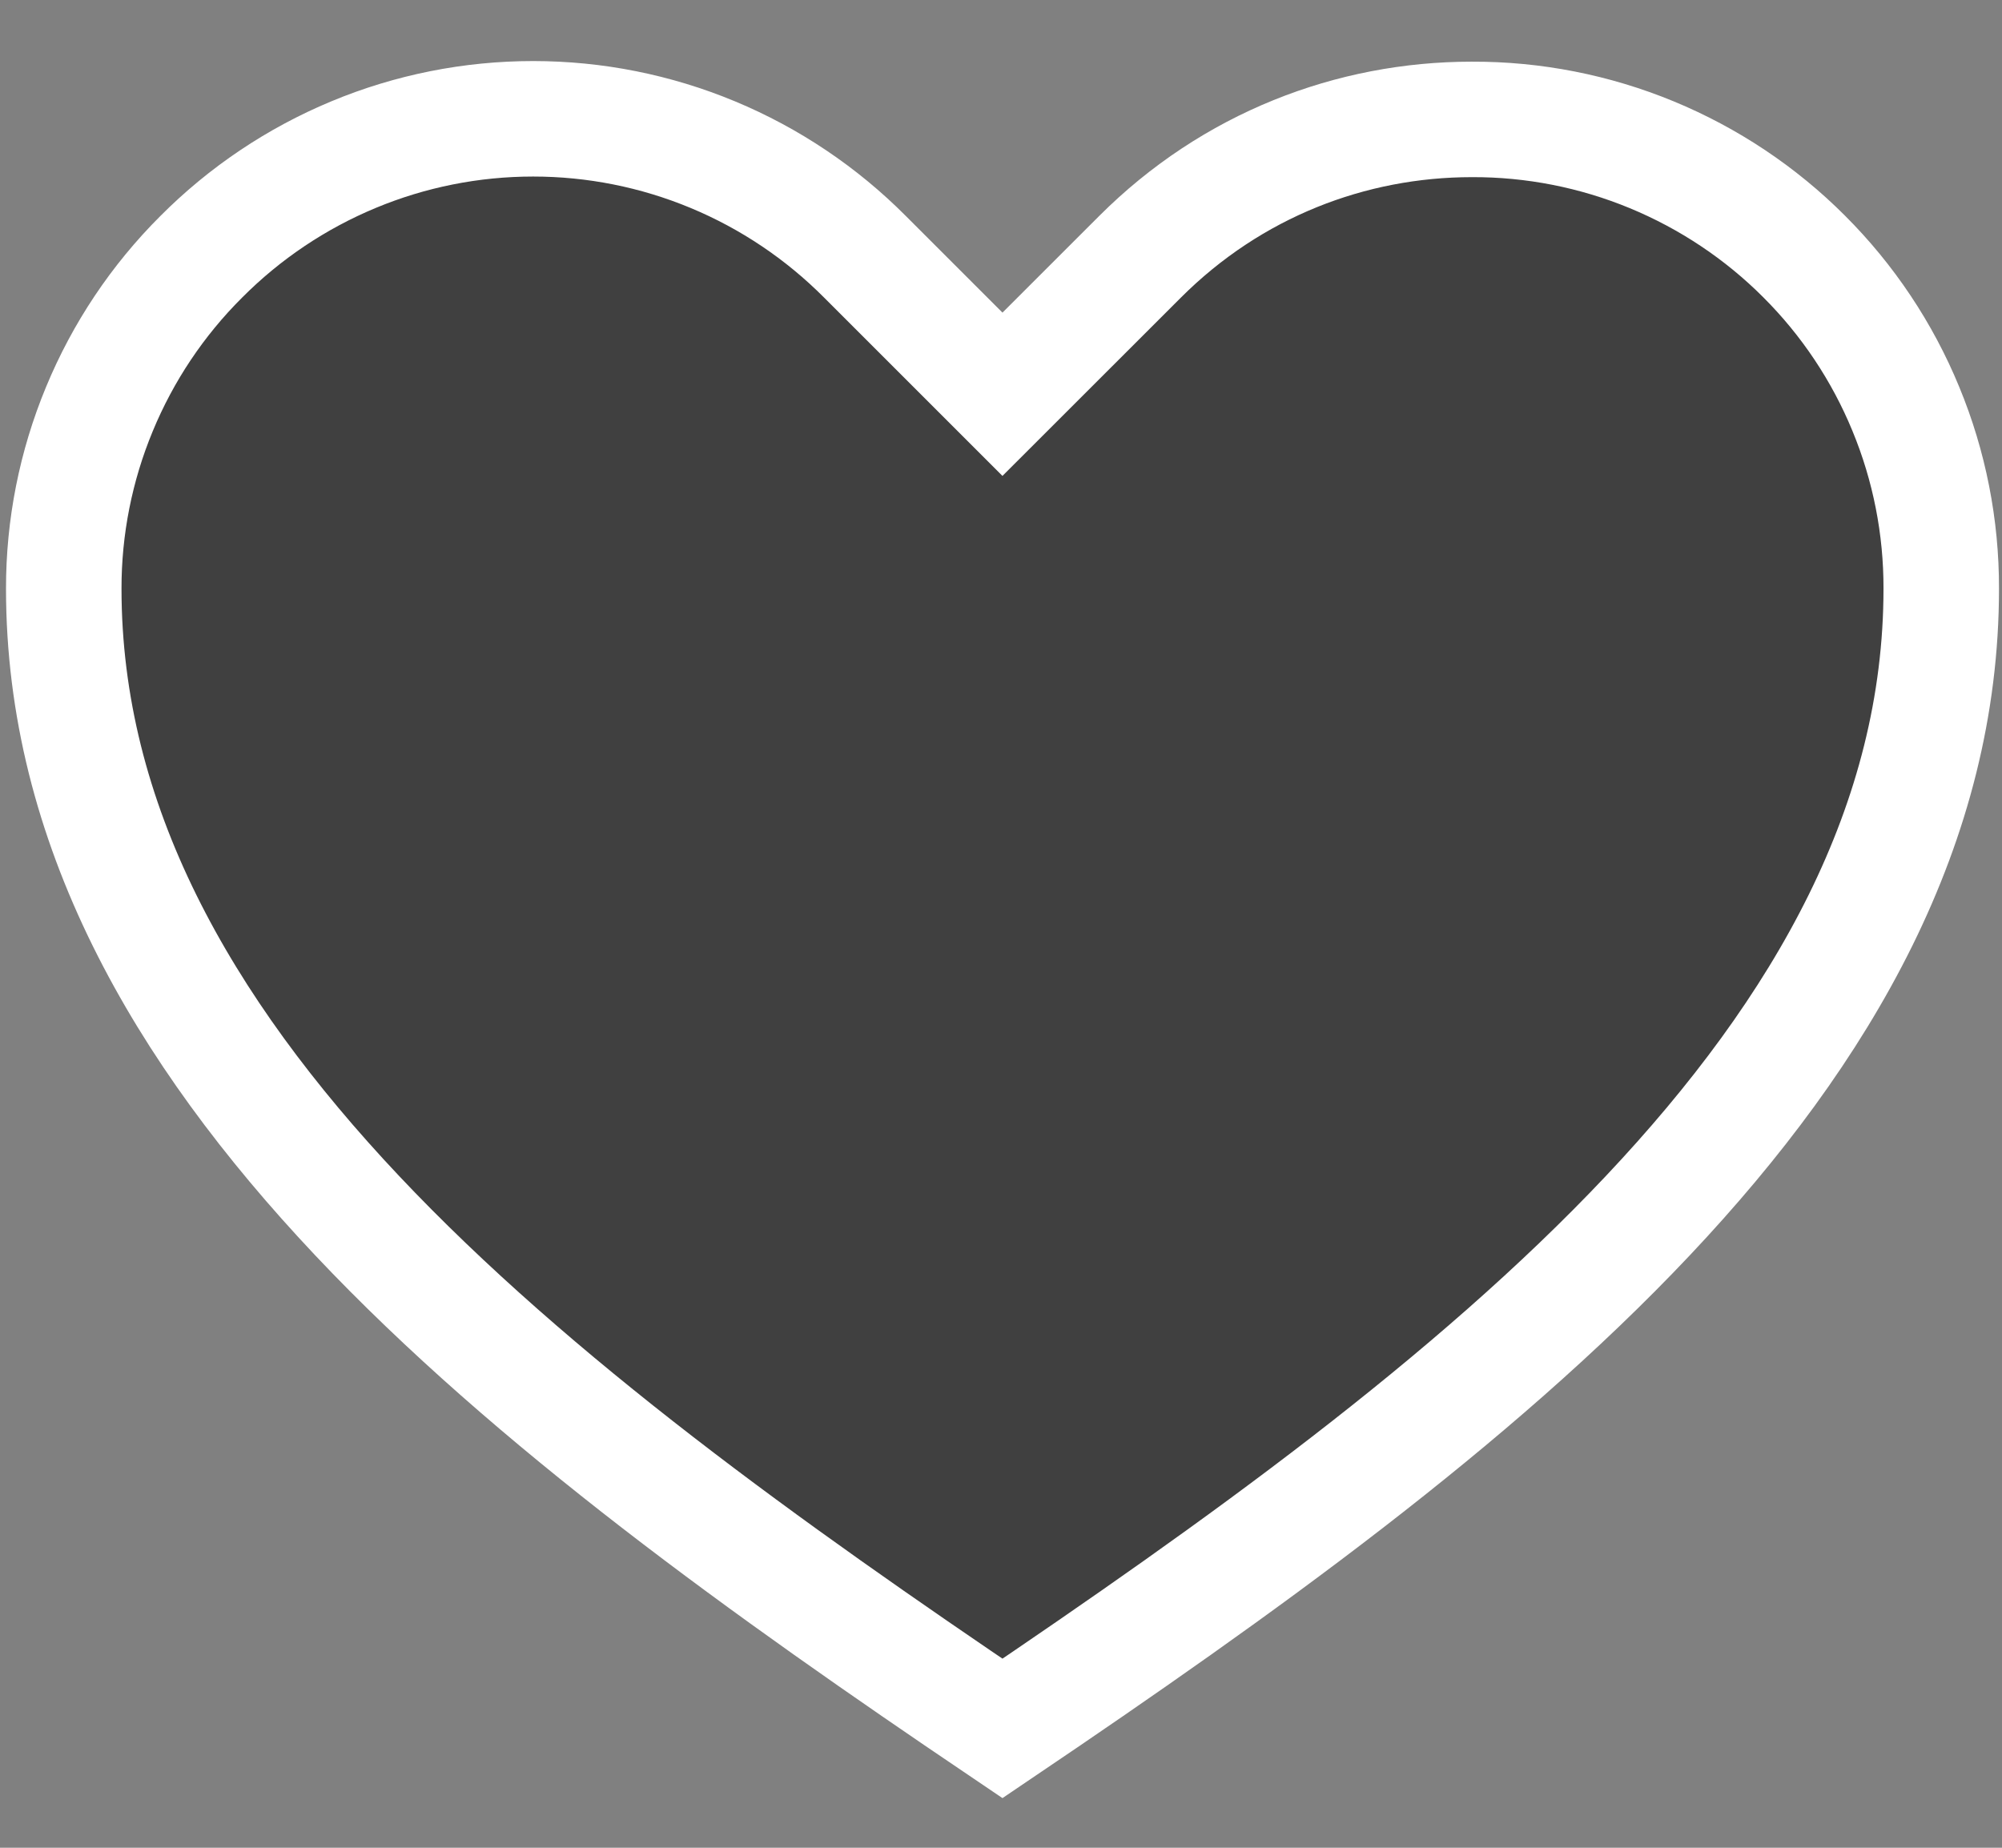 <svg width="26" height="24" viewBox="0 0 26 24" fill="none" xmlns="http://www.w3.org/2000/svg">
<rect x="0" y="0" width="26" height="24" fill="#808080" stroke="none"/>
<path d="M13.019 22.45C19.115 18.331 25.211 13.742 25.211 7.646C25.213 6.845 25.057 6.051 24.751 5.311C24.446 4.57 23.997 3.897 23.43 3.331C22.864 2.764 22.191 2.316 21.451 2.01C20.71 1.704 19.916 1.548 19.115 1.551C17.548 1.551 15.998 2.143 14.805 3.336L13.019 5.121L11.234 3.336C10.669 2.768 9.998 2.317 9.258 2.009C8.518 1.701 7.725 1.543 6.924 1.543C6.123 1.543 5.329 1.701 4.59 2.009C3.85 2.317 3.178 2.768 2.613 3.336C2.046 3.901 1.597 4.573 1.291 5.313C0.984 6.053 0.827 6.846 0.828 7.646C0.828 13.742 6.924 18.331 13.019 22.45Z" fill="black" fill-opacity="0.5" stroke="white" stroke-width="1.5"/>
</svg>
